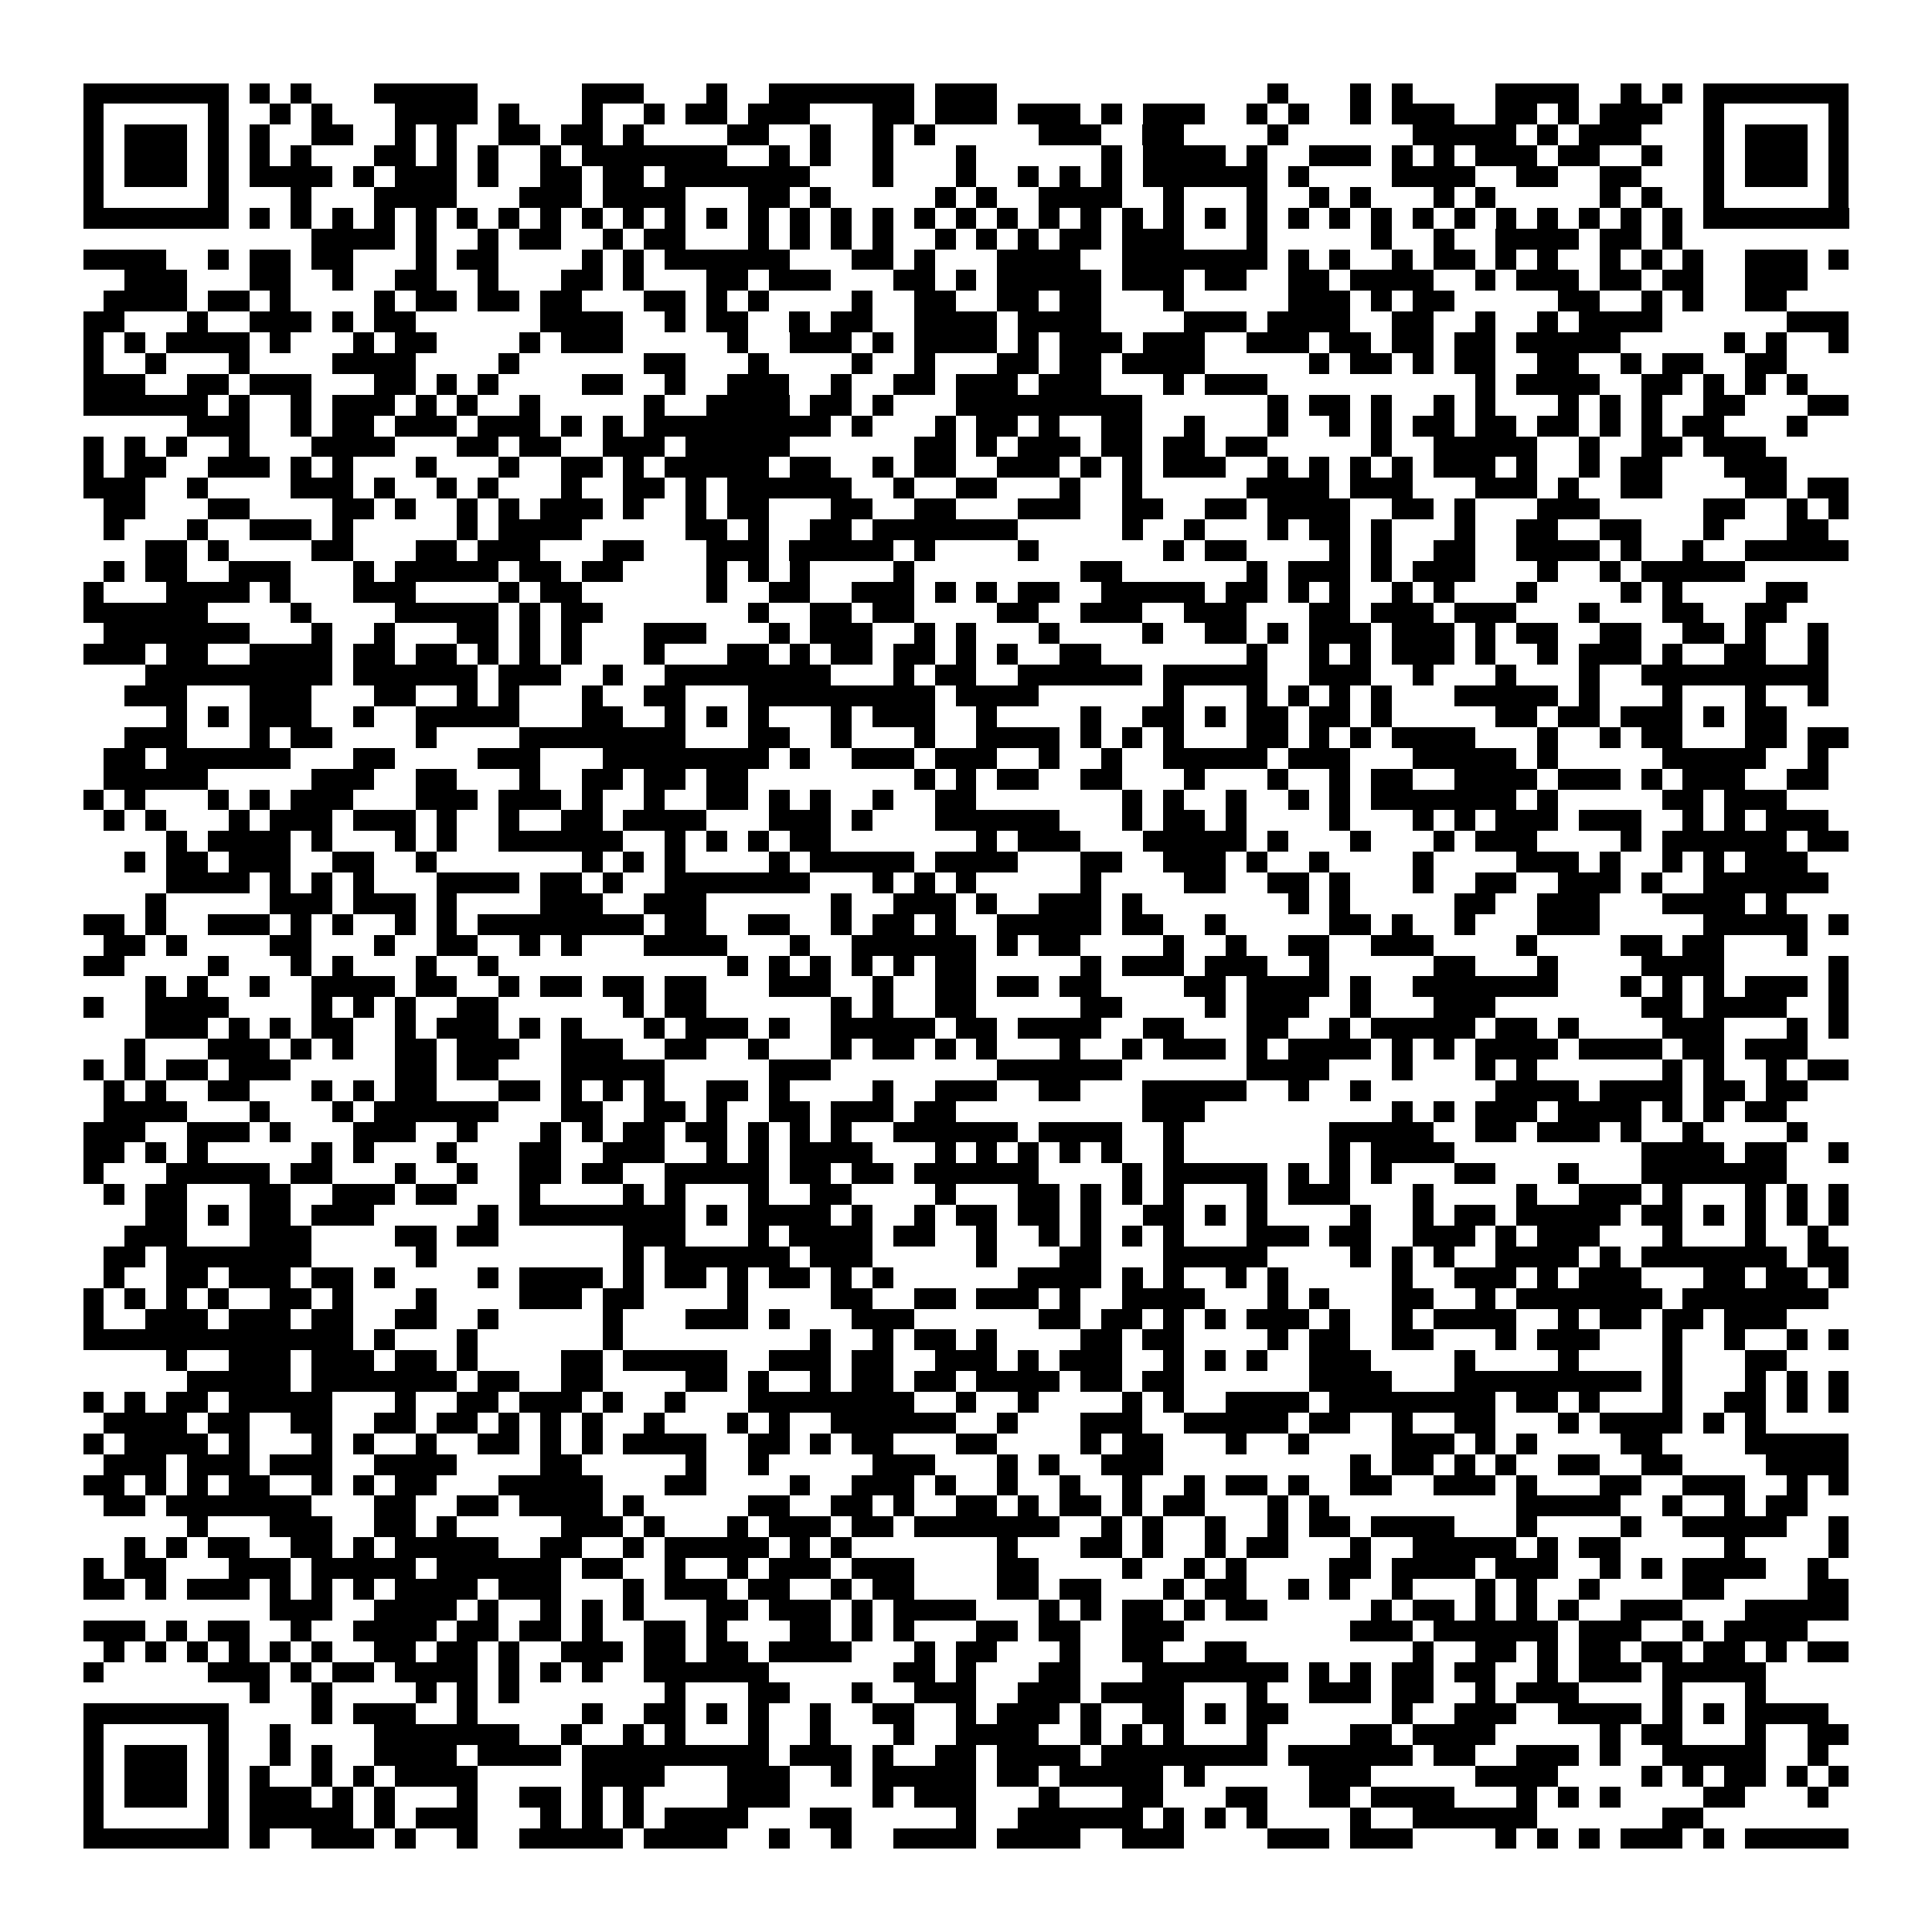 <svg xmlns="http://www.w3.org/2000/svg" viewBox="0 0 93 93" shape-rendering="crispEdges"><path fill="#ffffff" d="M0 0h93v93H0z"/><path stroke="#000000" d="M4 4.5h7m1 0h1m1 0h1m3 0h5m5 0h3m3 0h1m2 0h7m1 0h3m13 0h1m3 0h1m1 0h1m4 0h4m2 0h1m1 0h1m1 0h7M4 5.5h1m5 0h1m2 0h1m1 0h1m3 0h4m1 0h1m3 0h1m2 0h1m1 0h2m1 0h3m3 0h2m1 0h3m1 0h3m1 0h1m1 0h3m2 0h1m1 0h1m2 0h1m1 0h3m2 0h2m1 0h1m1 0h3m2 0h1m5 0h1M4 6.5h1m1 0h3m1 0h1m1 0h1m2 0h2m2 0h1m1 0h1m2 0h2m1 0h2m1 0h1m4 0h2m2 0h1m2 0h1m1 0h1m5 0h3m2 0h2m4 0h1m6 0h5m1 0h1m1 0h3m3 0h1m1 0h3m1 0h1M4 7.5h1m1 0h3m1 0h1m1 0h1m1 0h1m3 0h2m1 0h1m1 0h1m2 0h1m1 0h7m2 0h1m1 0h1m2 0h1m3 0h1m6 0h1m1 0h4m1 0h1m2 0h3m1 0h1m1 0h1m1 0h3m1 0h2m2 0h1m2 0h1m1 0h3m1 0h1M4 8.5h1m1 0h3m1 0h1m1 0h4m1 0h1m1 0h3m1 0h1m2 0h2m1 0h2m1 0h7m3 0h1m3 0h1m2 0h1m1 0h1m1 0h1m1 0h6m1 0h1m4 0h4m2 0h2m2 0h2m3 0h1m1 0h3m1 0h1M4 9.5h1m5 0h1m3 0h1m3 0h4m3 0h3m1 0h4m3 0h2m1 0h1m5 0h1m1 0h1m2 0h4m2 0h1m3 0h1m2 0h1m1 0h1m3 0h1m1 0h1m5 0h1m1 0h1m2 0h1m5 0h1M4 10.5h7m1 0h1m1 0h1m1 0h1m1 0h1m1 0h1m1 0h1m1 0h1m1 0h1m1 0h1m1 0h1m1 0h1m1 0h1m1 0h1m1 0h1m1 0h1m1 0h1m1 0h1m1 0h1m1 0h1m1 0h1m1 0h1m1 0h1m1 0h1m1 0h1m1 0h1m1 0h1m1 0h1m1 0h1m1 0h1m1 0h1m1 0h1m1 0h1m1 0h1m1 0h1m1 0h1m1 0h7M15 11.5h4m1 0h1m2 0h1m1 0h2m2 0h1m1 0h2m3 0h1m1 0h1m1 0h1m1 0h1m2 0h1m1 0h1m1 0h1m1 0h2m1 0h3m3 0h1m5 0h1m2 0h1m2 0h4m1 0h2m1 0h1M4 12.5h4m2 0h1m1 0h2m1 0h2m3 0h1m1 0h2m4 0h1m1 0h1m1 0h6m3 0h2m1 0h1m3 0h4m2 0h7m1 0h1m1 0h1m2 0h1m1 0h2m1 0h1m1 0h1m2 0h1m1 0h1m1 0h1m2 0h3m1 0h1M6 13.5h3m3 0h2m2 0h1m2 0h2m2 0h1m3 0h2m1 0h1m3 0h2m1 0h3m3 0h2m1 0h1m1 0h5m1 0h3m1 0h2m2 0h2m1 0h4m2 0h1m1 0h3m1 0h2m1 0h2m2 0h3M5 14.5h4m1 0h2m1 0h1m4 0h1m1 0h2m1 0h2m1 0h2m3 0h2m1 0h1m1 0h1m4 0h1m2 0h2m2 0h2m1 0h2m3 0h1m5 0h3m1 0h1m1 0h2m5 0h2m2 0h1m1 0h1m2 0h2M4 15.5h2m3 0h1m2 0h3m1 0h1m1 0h2m6 0h4m2 0h1m1 0h2m2 0h1m1 0h2m2 0h4m1 0h4m4 0h3m1 0h4m2 0h2m2 0h1m2 0h1m1 0h4m6 0h3M4 16.5h1m1 0h1m1 0h4m1 0h1m3 0h1m1 0h2m4 0h1m1 0h3m5 0h1m2 0h3m1 0h1m1 0h4m1 0h1m1 0h3m1 0h3m2 0h3m1 0h2m1 0h2m1 0h2m1 0h5m5 0h1m1 0h1m2 0h1M4 17.5h1m2 0h1m3 0h1m4 0h4m4 0h1m6 0h2m3 0h1m4 0h1m2 0h1m3 0h2m1 0h2m1 0h4m5 0h1m1 0h2m1 0h1m1 0h2m2 0h2m2 0h1m1 0h2m2 0h2M4 18.5h3m2 0h2m1 0h3m3 0h2m1 0h1m1 0h1m4 0h2m2 0h1m2 0h3m2 0h1m2 0h2m1 0h3m1 0h3m3 0h1m1 0h3m10 0h1m1 0h4m2 0h2m1 0h1m1 0h1m1 0h1M4 19.5h6m1 0h1m2 0h1m1 0h3m1 0h1m1 0h1m2 0h1m5 0h1m2 0h4m1 0h2m1 0h1m3 0h9m6 0h1m1 0h2m1 0h1m2 0h1m1 0h1m3 0h1m1 0h1m1 0h1m2 0h2m3 0h2M9 20.5h3m2 0h1m1 0h2m1 0h3m1 0h3m1 0h1m1 0h1m1 0h9m1 0h1m3 0h1m1 0h2m1 0h1m2 0h2m2 0h1m3 0h1m2 0h1m1 0h1m1 0h2m1 0h2m1 0h2m1 0h1m1 0h1m1 0h2m3 0h1M4 21.5h1m1 0h1m1 0h1m2 0h1m3 0h4m3 0h2m1 0h2m2 0h3m1 0h5m6 0h2m1 0h1m1 0h3m1 0h2m1 0h2m1 0h2m5 0h1m2 0h5m2 0h1m2 0h2m1 0h3M4 22.5h1m1 0h2m2 0h3m1 0h1m1 0h1m3 0h1m3 0h1m2 0h2m1 0h1m1 0h5m1 0h2m2 0h1m1 0h2m2 0h3m1 0h1m1 0h1m1 0h3m2 0h1m1 0h1m1 0h1m1 0h1m1 0h3m1 0h1m2 0h1m1 0h2m3 0h3M4 23.5h3m2 0h1m4 0h3m1 0h1m2 0h1m1 0h1m3 0h1m2 0h2m1 0h1m1 0h6m2 0h1m2 0h2m3 0h1m2 0h1m5 0h4m1 0h3m3 0h3m1 0h1m2 0h2m4 0h2m1 0h2M5 24.5h2m3 0h2m4 0h2m1 0h1m2 0h1m1 0h1m1 0h3m1 0h1m2 0h1m1 0h2m3 0h2m2 0h2m3 0h3m2 0h2m2 0h2m1 0h4m2 0h2m1 0h1m3 0h3m5 0h2m2 0h1m1 0h1M5 25.5h1m3 0h1m2 0h3m1 0h1m5 0h1m1 0h4m5 0h2m1 0h1m2 0h2m1 0h7m5 0h1m2 0h1m3 0h1m1 0h2m1 0h1m3 0h1m2 0h2m2 0h2m3 0h1m3 0h2M7 26.5h2m1 0h1m4 0h2m3 0h2m1 0h3m3 0h2m3 0h3m1 0h5m1 0h1m4 0h1m6 0h1m1 0h2m4 0h1m1 0h1m2 0h2m2 0h4m1 0h1m2 0h1m2 0h5M5 27.5h1m1 0h2m2 0h3m3 0h1m1 0h5m1 0h2m1 0h2m4 0h1m1 0h1m1 0h1m4 0h1m8 0h2m6 0h1m1 0h3m1 0h1m1 0h3m3 0h1m2 0h1m1 0h5M4 28.5h1m3 0h4m1 0h1m3 0h3m4 0h1m1 0h2m6 0h1m2 0h2m2 0h3m1 0h1m1 0h1m1 0h2m2 0h5m1 0h2m1 0h1m1 0h1m2 0h1m1 0h1m3 0h1m4 0h1m1 0h1m4 0h2M4 29.5h6m4 0h1m4 0h5m1 0h1m1 0h2m7 0h1m2 0h2m1 0h2m4 0h2m2 0h3m2 0h3m3 0h2m1 0h3m1 0h3m3 0h1m3 0h2m2 0h2M5 30.5h7m3 0h1m2 0h1m3 0h2m1 0h1m1 0h1m3 0h3m3 0h1m1 0h3m2 0h1m1 0h1m3 0h1m4 0h1m2 0h2m1 0h1m1 0h3m1 0h3m1 0h1m1 0h2m2 0h2m2 0h2m1 0h1m2 0h1M4 31.5h3m1 0h2m2 0h4m1 0h2m1 0h2m1 0h1m1 0h1m1 0h1m3 0h1m3 0h2m1 0h1m1 0h2m1 0h2m1 0h1m1 0h1m2 0h2m7 0h1m2 0h1m1 0h1m1 0h3m1 0h1m2 0h1m1 0h3m1 0h1m2 0h2m2 0h1M7 32.5h9m1 0h6m1 0h3m2 0h1m2 0h8m3 0h1m1 0h2m2 0h6m1 0h5m2 0h3m2 0h1m3 0h1m3 0h1m2 0h9M6 33.5h3m3 0h3m3 0h2m2 0h1m1 0h1m3 0h1m2 0h2m3 0h9m1 0h4m6 0h1m3 0h1m1 0h1m1 0h1m1 0h1m3 0h5m1 0h1m3 0h1m3 0h1m2 0h1M8 34.5h1m1 0h1m1 0h3m2 0h1m2 0h5m3 0h2m2 0h1m1 0h1m1 0h1m3 0h1m1 0h3m2 0h1m4 0h1m2 0h2m1 0h1m1 0h2m1 0h2m1 0h1m5 0h2m1 0h2m1 0h3m1 0h1m1 0h2M6 35.5h3m3 0h1m1 0h2m4 0h1m4 0h8m3 0h2m2 0h1m3 0h1m2 0h4m1 0h1m1 0h1m1 0h1m3 0h2m1 0h1m1 0h1m1 0h4m3 0h1m2 0h1m1 0h2m3 0h2m1 0h2M5 36.5h2m1 0h6m3 0h2m4 0h3m3 0h8m1 0h1m2 0h3m1 0h3m2 0h1m2 0h1m2 0h5m1 0h3m3 0h5m1 0h1m5 0h5m2 0h1M5 37.5h5m5 0h3m2 0h2m3 0h1m2 0h2m1 0h2m1 0h2m8 0h1m1 0h1m1 0h2m2 0h2m3 0h1m3 0h1m2 0h1m1 0h2m2 0h4m1 0h3m1 0h1m1 0h3m2 0h2M4 38.5h1m1 0h1m3 0h1m1 0h1m1 0h3m3 0h3m1 0h3m1 0h1m2 0h1m2 0h2m1 0h1m1 0h1m2 0h1m2 0h2m7 0h1m1 0h1m2 0h1m2 0h1m1 0h1m1 0h7m1 0h1m5 0h2m1 0h3M5 39.5h1m1 0h1m3 0h1m1 0h3m1 0h3m1 0h1m2 0h1m2 0h2m1 0h4m3 0h3m1 0h1m3 0h6m3 0h1m1 0h2m1 0h1m4 0h1m3 0h1m1 0h1m1 0h3m1 0h3m2 0h1m1 0h1m1 0h3M8 40.5h1m1 0h4m1 0h1m3 0h1m1 0h1m2 0h6m2 0h1m1 0h1m1 0h1m1 0h2m7 0h1m1 0h3m3 0h5m1 0h1m3 0h1m3 0h1m1 0h3m4 0h1m1 0h6m1 0h2M6 41.5h1m1 0h2m1 0h3m2 0h2m2 0h1m7 0h1m1 0h1m1 0h1m4 0h1m1 0h5m1 0h4m3 0h2m2 0h3m1 0h1m2 0h1m4 0h1m4 0h3m1 0h1m2 0h1m1 0h1m1 0h3M8 42.5h4m1 0h1m1 0h1m1 0h1m3 0h4m1 0h2m1 0h1m2 0h7m3 0h1m1 0h1m1 0h1m5 0h1m4 0h2m2 0h2m1 0h1m3 0h1m2 0h2m2 0h3m1 0h1m2 0h6M7 43.5h1m5 0h3m1 0h3m1 0h1m4 0h3m2 0h3m6 0h1m2 0h3m1 0h1m2 0h3m1 0h1m7 0h1m1 0h1m5 0h2m2 0h3m3 0h4m1 0h1M4 44.5h2m1 0h1m2 0h3m1 0h1m1 0h1m2 0h1m1 0h1m1 0h8m1 0h2m2 0h2m2 0h1m1 0h2m1 0h1m2 0h5m1 0h2m2 0h1m5 0h2m1 0h1m2 0h1m3 0h3m5 0h5m1 0h1M5 45.5h2m1 0h1m4 0h2m3 0h1m2 0h2m2 0h1m1 0h1m3 0h4m3 0h1m2 0h6m1 0h1m1 0h2m4 0h1m2 0h1m2 0h2m2 0h3m4 0h1m4 0h2m1 0h2m3 0h1M4 46.5h2m4 0h1m3 0h1m1 0h1m3 0h1m2 0h1m11 0h1m1 0h1m1 0h1m1 0h1m1 0h1m1 0h2m5 0h1m1 0h3m1 0h3m2 0h1m5 0h2m3 0h1m4 0h4m5 0h1M7 47.5h1m1 0h1m2 0h1m2 0h4m1 0h2m2 0h1m1 0h2m1 0h2m1 0h2m3 0h3m2 0h1m2 0h2m1 0h2m1 0h2m4 0h2m1 0h4m1 0h1m2 0h7m3 0h1m1 0h1m1 0h1m1 0h3m1 0h1M4 48.5h1m2 0h4m4 0h1m1 0h1m1 0h1m2 0h2m6 0h1m1 0h2m6 0h1m1 0h1m2 0h2m5 0h2m4 0h1m1 0h3m2 0h1m3 0h3m7 0h2m1 0h4m2 0h1M7 49.5h3m1 0h1m1 0h1m1 0h2m2 0h1m1 0h3m1 0h1m1 0h1m3 0h1m1 0h3m1 0h1m2 0h5m1 0h2m1 0h4m2 0h2m3 0h2m2 0h1m1 0h5m1 0h2m1 0h1m4 0h3m3 0h1m1 0h1M6 50.5h1m3 0h3m1 0h1m1 0h1m2 0h2m1 0h3m2 0h3m2 0h2m2 0h1m3 0h1m1 0h2m1 0h1m1 0h1m3 0h1m2 0h1m1 0h3m1 0h1m1 0h4m1 0h1m1 0h1m1 0h4m1 0h4m1 0h2m1 0h3M4 51.5h1m1 0h1m1 0h2m1 0h3m5 0h2m1 0h2m3 0h5m5 0h3m8 0h6m6 0h4m3 0h1m3 0h1m1 0h1m6 0h1m1 0h1m2 0h1m1 0h2M5 52.5h1m1 0h1m2 0h2m3 0h1m1 0h1m1 0h2m3 0h2m1 0h1m1 0h1m1 0h1m2 0h2m1 0h1m4 0h1m2 0h3m2 0h2m3 0h5m2 0h1m2 0h1m6 0h4m1 0h4m1 0h2m1 0h2M5 53.5h4m3 0h1m3 0h1m1 0h6m3 0h2m2 0h2m1 0h1m2 0h2m1 0h3m1 0h2m9 0h3m9 0h1m1 0h1m1 0h3m1 0h4m1 0h1m1 0h1m1 0h2M4 54.5h3m2 0h3m1 0h1m3 0h3m2 0h1m3 0h1m1 0h1m1 0h2m1 0h2m1 0h1m1 0h1m1 0h1m2 0h6m1 0h4m2 0h1m7 0h5m2 0h2m1 0h3m1 0h1m2 0h1m4 0h1M4 55.5h2m1 0h1m1 0h1m5 0h1m1 0h1m3 0h1m3 0h2m2 0h3m2 0h1m1 0h1m1 0h4m3 0h1m1 0h1m1 0h1m1 0h1m1 0h1m2 0h1m7 0h1m1 0h4m9 0h4m1 0h2m2 0h1M4 56.5h1m3 0h5m1 0h2m3 0h1m2 0h1m2 0h2m1 0h2m2 0h5m1 0h2m1 0h2m1 0h6m4 0h1m1 0h5m1 0h1m1 0h1m1 0h1m3 0h2m3 0h1m3 0h7M5 57.5h1m1 0h2m3 0h2m2 0h3m1 0h2m3 0h1m4 0h1m1 0h1m3 0h1m2 0h2m4 0h1m3 0h2m1 0h1m1 0h1m1 0h1m3 0h1m1 0h3m3 0h1m4 0h1m2 0h3m1 0h1m3 0h1m1 0h1m1 0h1M7 58.5h2m1 0h1m1 0h2m1 0h3m5 0h1m1 0h8m1 0h1m1 0h4m1 0h1m2 0h1m1 0h2m1 0h2m1 0h1m2 0h2m1 0h1m1 0h1m4 0h1m2 0h1m1 0h2m1 0h5m1 0h2m1 0h1m1 0h1m1 0h1m1 0h1M6 59.5h3m3 0h3m4 0h2m1 0h2m6 0h3m3 0h1m1 0h4m1 0h2m2 0h1m2 0h1m1 0h1m1 0h1m1 0h1m3 0h3m1 0h2m2 0h3m1 0h1m1 0h3m3 0h1m3 0h1m2 0h1M5 60.5h2m1 0h7m5 0h1m9 0h1m1 0h6m1 0h3m5 0h1m3 0h2m3 0h5m4 0h1m1 0h1m1 0h1m2 0h4m1 0h1m1 0h7m1 0h2M5 61.5h1m2 0h2m1 0h3m1 0h2m1 0h1m4 0h1m1 0h4m1 0h1m1 0h2m1 0h1m1 0h2m1 0h1m1 0h1m6 0h4m1 0h1m1 0h1m2 0h1m1 0h1m5 0h1m2 0h3m1 0h1m1 0h3m3 0h2m1 0h2m1 0h1M4 62.5h1m1 0h1m1 0h1m1 0h1m2 0h2m1 0h1m3 0h1m4 0h3m1 0h2m4 0h1m4 0h2m2 0h2m1 0h3m1 0h1m2 0h4m3 0h1m1 0h1m3 0h2m2 0h1m1 0h7m1 0h7M4 63.5h1m2 0h3m1 0h3m1 0h2m2 0h2m2 0h1m5 0h1m3 0h3m1 0h1m3 0h3m6 0h2m1 0h2m1 0h1m1 0h1m1 0h3m1 0h1m2 0h1m1 0h4m2 0h1m1 0h2m1 0h2m1 0h3M4 64.5h13m1 0h1m3 0h1m6 0h1m9 0h1m2 0h1m1 0h2m1 0h1m4 0h2m1 0h2m4 0h1m1 0h2m2 0h2m3 0h1m1 0h3m3 0h1m2 0h1m2 0h1m1 0h1M8 65.5h1m2 0h3m1 0h3m1 0h2m1 0h1m4 0h2m1 0h5m2 0h3m1 0h2m2 0h3m1 0h1m1 0h3m2 0h1m1 0h1m1 0h1m2 0h3m4 0h1m4 0h1m4 0h1m3 0h2M9 66.5h5m1 0h7m1 0h2m2 0h2m4 0h2m1 0h1m2 0h1m1 0h2m1 0h2m1 0h4m1 0h2m1 0h2m6 0h4m3 0h9m1 0h1m3 0h1m1 0h1m1 0h1M4 67.5h1m1 0h1m1 0h2m1 0h5m3 0h1m2 0h2m1 0h3m1 0h1m2 0h1m3 0h8m2 0h1m2 0h1m4 0h1m1 0h1m2 0h4m1 0h8m1 0h2m1 0h1m3 0h1m2 0h2m1 0h1m1 0h1M5 68.5h4m1 0h2m2 0h2m2 0h2m1 0h2m1 0h1m1 0h1m1 0h1m2 0h1m3 0h1m1 0h1m2 0h6m2 0h1m3 0h3m2 0h5m1 0h2m2 0h1m2 0h2m3 0h1m1 0h4m1 0h1m1 0h1M4 69.5h1m1 0h4m1 0h1m3 0h1m1 0h1m2 0h1m2 0h2m1 0h1m1 0h1m1 0h4m2 0h2m1 0h1m1 0h2m3 0h2m4 0h1m1 0h2m3 0h1m2 0h1m4 0h3m1 0h1m1 0h1m4 0h2m4 0h5M5 70.5h3m1 0h3m1 0h3m2 0h4m4 0h2m5 0h1m2 0h1m5 0h3m3 0h1m1 0h1m2 0h3m9 0h1m1 0h2m1 0h1m1 0h1m2 0h2m2 0h2m4 0h4M4 71.5h2m1 0h1m1 0h1m1 0h2m2 0h1m1 0h1m1 0h2m3 0h5m3 0h2m4 0h1m2 0h3m1 0h1m2 0h1m2 0h1m2 0h1m2 0h1m1 0h2m1 0h1m2 0h2m2 0h3m1 0h1m3 0h2m2 0h3m2 0h1m1 0h1M5 72.5h2m1 0h7m3 0h2m2 0h2m1 0h4m1 0h1m5 0h2m2 0h2m1 0h1m2 0h2m1 0h1m1 0h2m1 0h1m1 0h2m3 0h1m1 0h1m9 0h5m2 0h1m2 0h1m1 0h2M9 73.5h1m3 0h3m2 0h2m1 0h1m5 0h3m1 0h1m3 0h1m1 0h3m1 0h2m1 0h7m2 0h1m1 0h1m2 0h1m2 0h1m1 0h2m1 0h4m3 0h1m4 0h1m2 0h5m2 0h1M6 74.5h1m1 0h1m1 0h2m2 0h2m1 0h1m1 0h5m2 0h2m2 0h1m1 0h5m1 0h1m1 0h1m7 0h1m3 0h2m1 0h1m2 0h1m1 0h2m3 0h1m2 0h5m1 0h1m1 0h2m5 0h1m4 0h1M4 75.5h1m1 0h2m3 0h3m1 0h5m1 0h6m1 0h2m2 0h1m2 0h1m1 0h3m1 0h3m4 0h2m4 0h1m2 0h1m1 0h1m4 0h2m1 0h4m1 0h3m2 0h1m1 0h1m1 0h4m2 0h1M4 76.5h2m1 0h1m1 0h3m1 0h1m1 0h1m1 0h1m1 0h4m1 0h3m3 0h1m1 0h3m1 0h2m2 0h1m1 0h2m4 0h2m1 0h2m3 0h1m1 0h2m2 0h1m1 0h1m2 0h1m3 0h1m1 0h1m2 0h1m4 0h2m4 0h2M13 77.5h3m2 0h4m1 0h1m2 0h1m1 0h1m1 0h1m3 0h2m1 0h3m1 0h1m1 0h4m3 0h1m1 0h1m1 0h2m1 0h1m1 0h2m5 0h1m1 0h2m1 0h1m1 0h1m1 0h1m2 0h3m3 0h5M4 78.5h3m1 0h1m1 0h2m2 0h1m2 0h4m1 0h2m1 0h2m1 0h1m2 0h2m1 0h1m3 0h2m1 0h1m1 0h1m3 0h2m1 0h2m2 0h3m8 0h3m1 0h6m1 0h3m2 0h1m1 0h4M5 79.5h1m1 0h1m1 0h1m1 0h1m1 0h1m1 0h1m2 0h2m1 0h2m1 0h1m2 0h3m1 0h2m1 0h2m1 0h4m3 0h1m1 0h2m3 0h1m2 0h2m2 0h2m8 0h1m2 0h2m1 0h1m1 0h2m1 0h2m1 0h2m1 0h1m1 0h2M4 80.5h1m5 0h3m1 0h1m1 0h2m1 0h4m1 0h1m1 0h1m1 0h1m2 0h6m6 0h2m1 0h1m3 0h2m3 0h7m1 0h1m1 0h1m1 0h2m1 0h2m2 0h1m1 0h3m1 0h5M12 81.5h1m2 0h1m4 0h1m1 0h1m1 0h1m7 0h1m3 0h2m3 0h1m2 0h3m2 0h3m1 0h4m3 0h1m2 0h3m1 0h2m2 0h1m1 0h3m4 0h1m3 0h1M4 82.5h7m4 0h1m1 0h3m2 0h1m5 0h1m2 0h2m1 0h1m1 0h1m2 0h1m2 0h2m2 0h1m1 0h3m1 0h1m2 0h2m1 0h1m1 0h2m5 0h1m2 0h3m2 0h4m1 0h1m1 0h1m1 0h4M4 83.5h1m5 0h1m2 0h1m4 0h7m2 0h1m2 0h1m1 0h1m3 0h1m2 0h1m3 0h1m2 0h4m2 0h1m1 0h1m1 0h1m3 0h1m4 0h2m1 0h4m5 0h1m1 0h2m3 0h1m2 0h2M4 84.5h1m1 0h3m1 0h1m2 0h1m1 0h1m2 0h4m1 0h4m1 0h9m1 0h3m1 0h1m2 0h2m1 0h4m1 0h8m1 0h6m1 0h2m2 0h3m1 0h1m2 0h5m2 0h1M4 85.5h1m1 0h3m1 0h1m1 0h1m2 0h1m1 0h1m1 0h4m5 0h4m3 0h3m2 0h1m1 0h5m1 0h2m1 0h5m1 0h1m5 0h3m5 0h4m4 0h1m1 0h1m1 0h2m1 0h1m1 0h1M4 86.5h1m1 0h3m1 0h1m1 0h3m1 0h1m1 0h1m3 0h1m2 0h2m1 0h1m1 0h1m4 0h3m4 0h1m1 0h3m3 0h1m3 0h2m3 0h2m2 0h2m1 0h4m3 0h1m1 0h1m1 0h1m4 0h2m3 0h1M4 87.5h1m5 0h1m1 0h5m1 0h1m1 0h3m3 0h1m1 0h1m1 0h1m1 0h4m3 0h2m5 0h1m2 0h6m1 0h1m1 0h1m1 0h1m4 0h1m2 0h6m6 0h2M4 88.5h7m1 0h1m2 0h3m1 0h1m2 0h1m2 0h5m1 0h4m2 0h1m2 0h1m2 0h4m1 0h4m2 0h3m4 0h3m1 0h3m4 0h1m1 0h1m1 0h1m1 0h3m1 0h1m1 0h5"/></svg>
